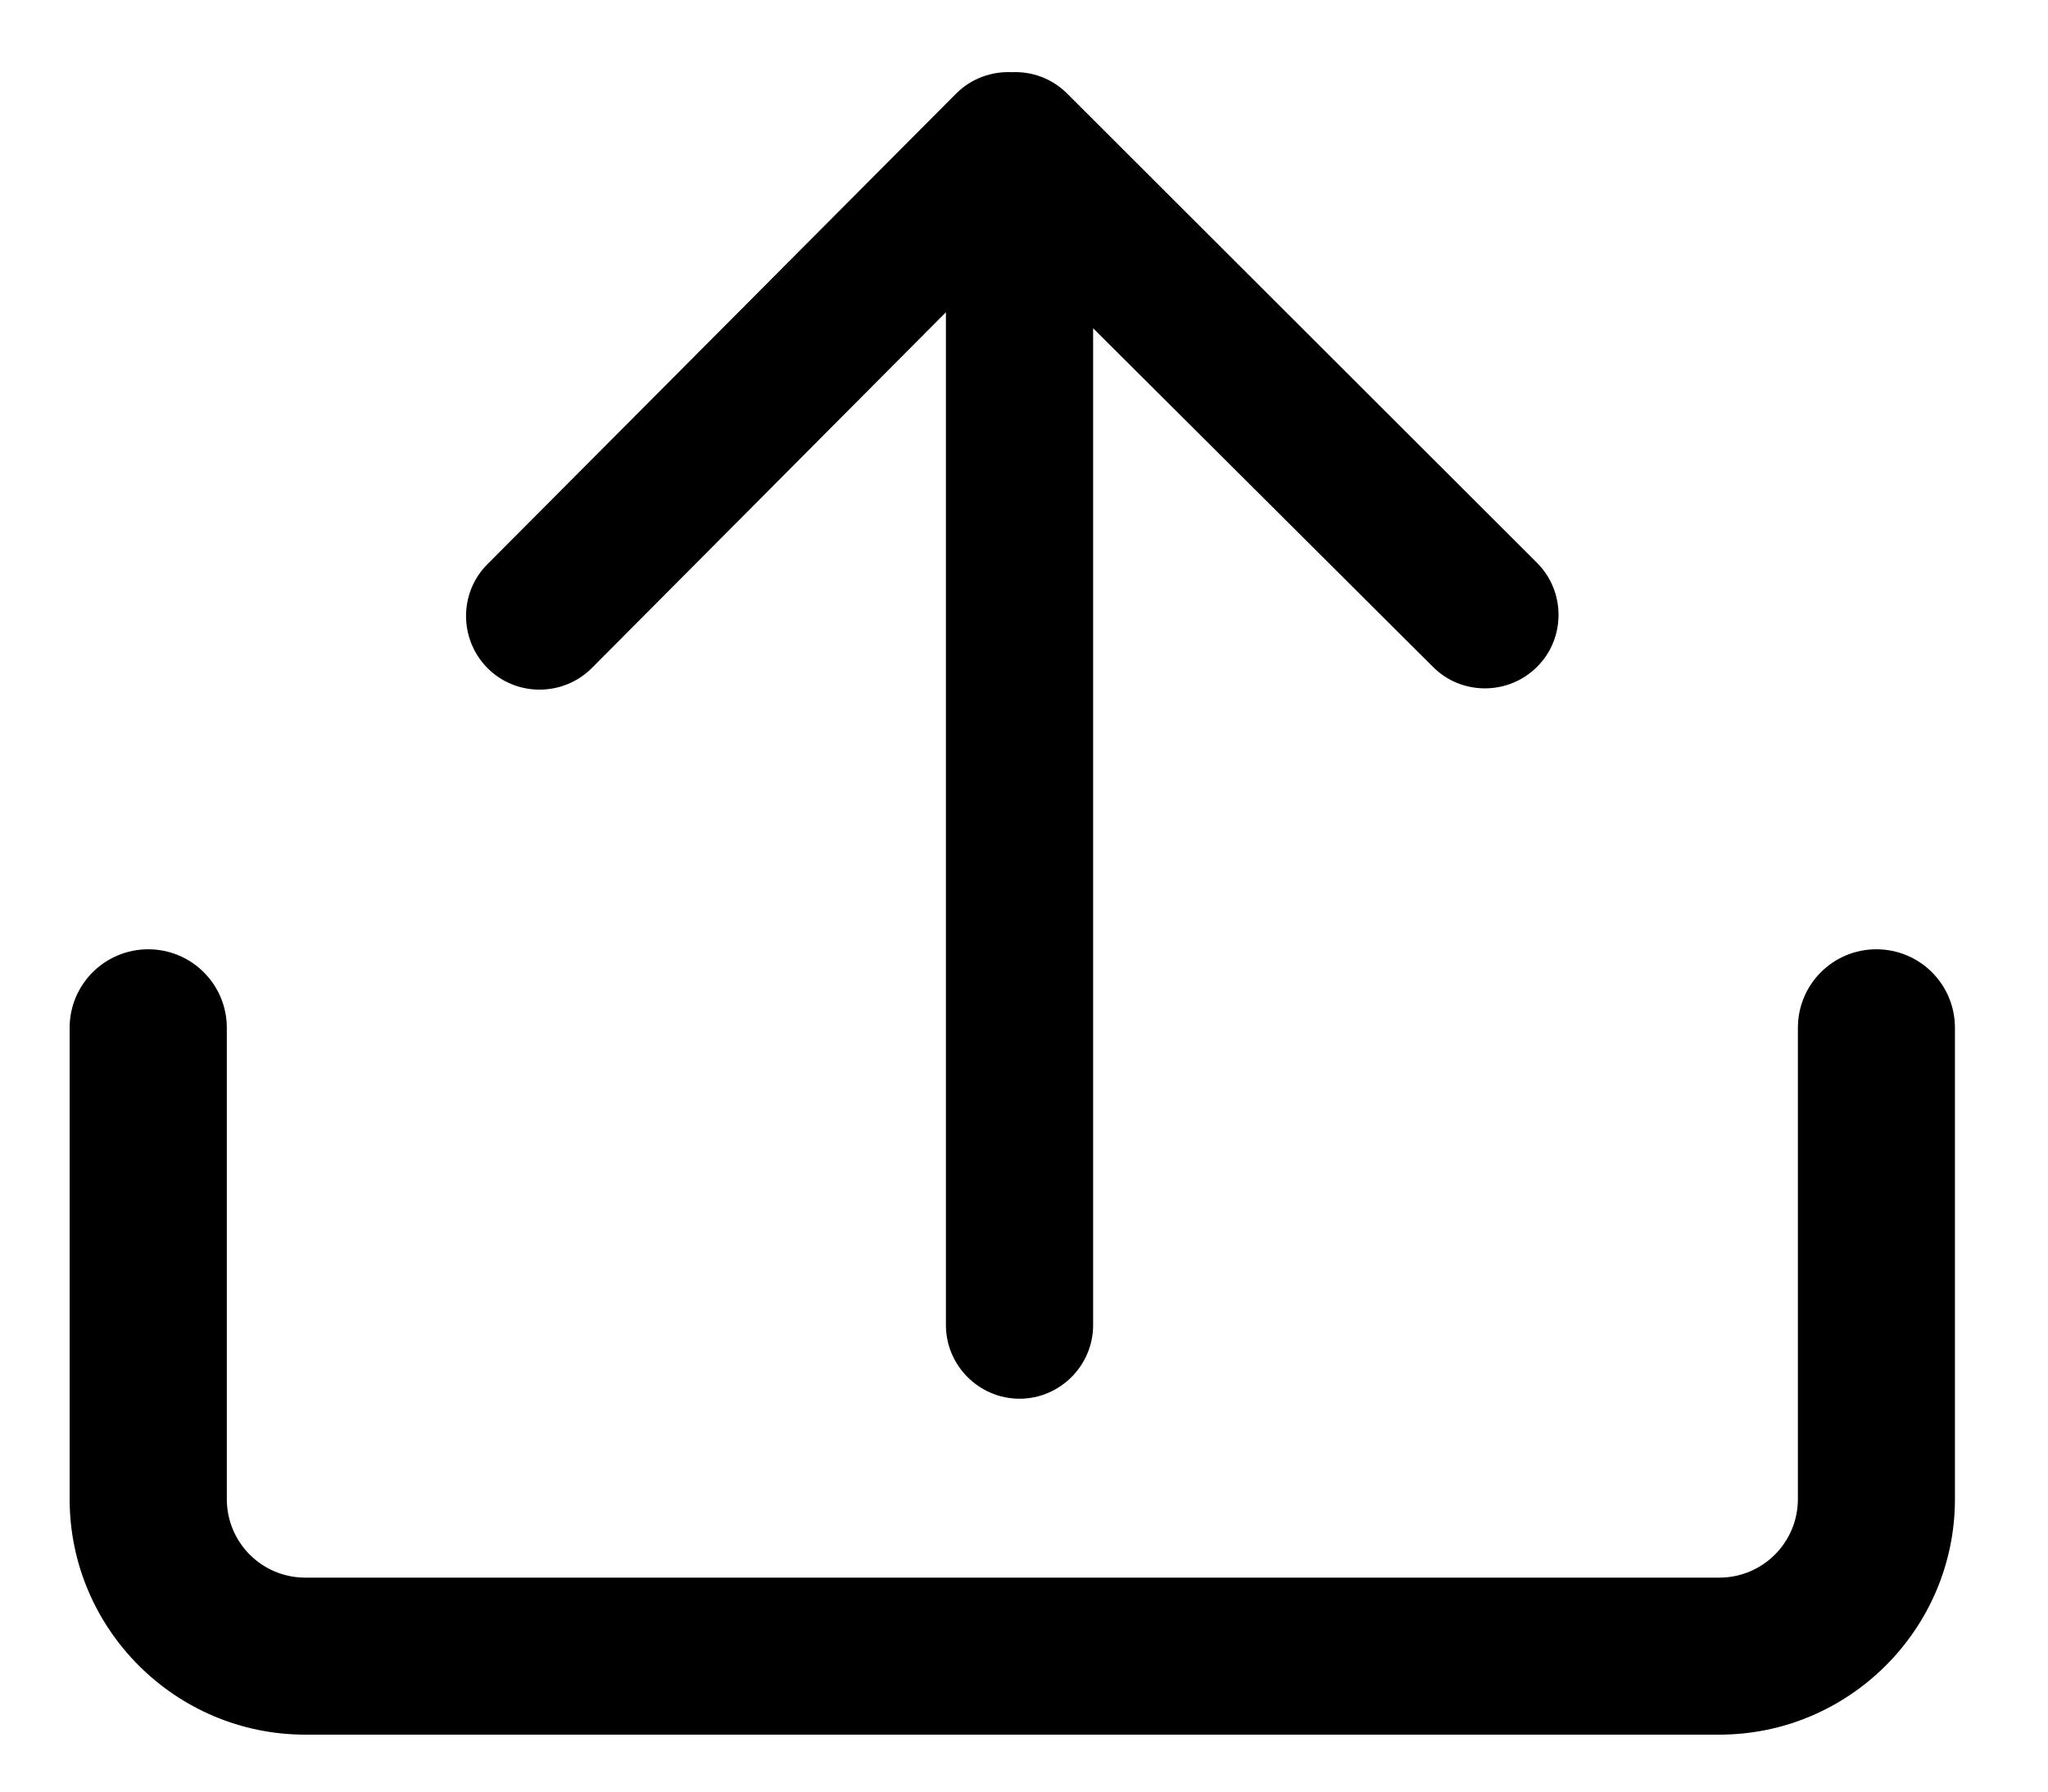 <svg 
 xmlns="http://www.w3.org/2000/svg"
 xmlns:xlink="http://www.w3.org/1999/xlink"
 width="16px" height="14px">
<path fill-rule="evenodd"  
 d="M8.540,2.565 L8.540,10.355 C8.540,10.671 8.281,10.930 7.965,10.930 C7.649,10.930 7.390,10.671 7.390,10.355 L7.390,2.440 L4.623,5.221 C4.398,5.445 4.032,5.445 3.809,5.221 C3.585,4.996 3.585,4.630 3.809,4.408 L7.470,0.731 C7.589,0.612 7.748,0.557 7.904,0.564 C8.061,0.557 8.218,0.612 8.337,0.731 L12.008,4.398 C12.232,4.622 12.232,4.989 12.008,5.211 C11.784,5.435 11.417,5.435 11.195,5.211 L8.540,2.565 Z"/>
<path fill-rule="evenodd"  
 d="M0.544,11.714 L0.544,8.032 C0.544,7.692 0.819,7.418 1.158,7.418 C1.497,7.418 1.772,7.692 1.772,8.032 L1.772,11.714 C1.772,12.054 2.046,12.328 2.385,12.328 L13.432,12.328 C13.771,12.328 14.046,12.054 14.046,11.714 L14.046,8.032 C14.046,7.692 14.320,7.418 14.659,7.418 C14.999,7.418 15.273,7.692 15.273,8.032 L15.273,11.714 C15.273,12.729 14.446,13.555 13.432,13.555 L2.385,13.555 C1.371,13.555 0.544,12.729 0.544,11.714 L0.544,11.714 Z"/>
</svg>